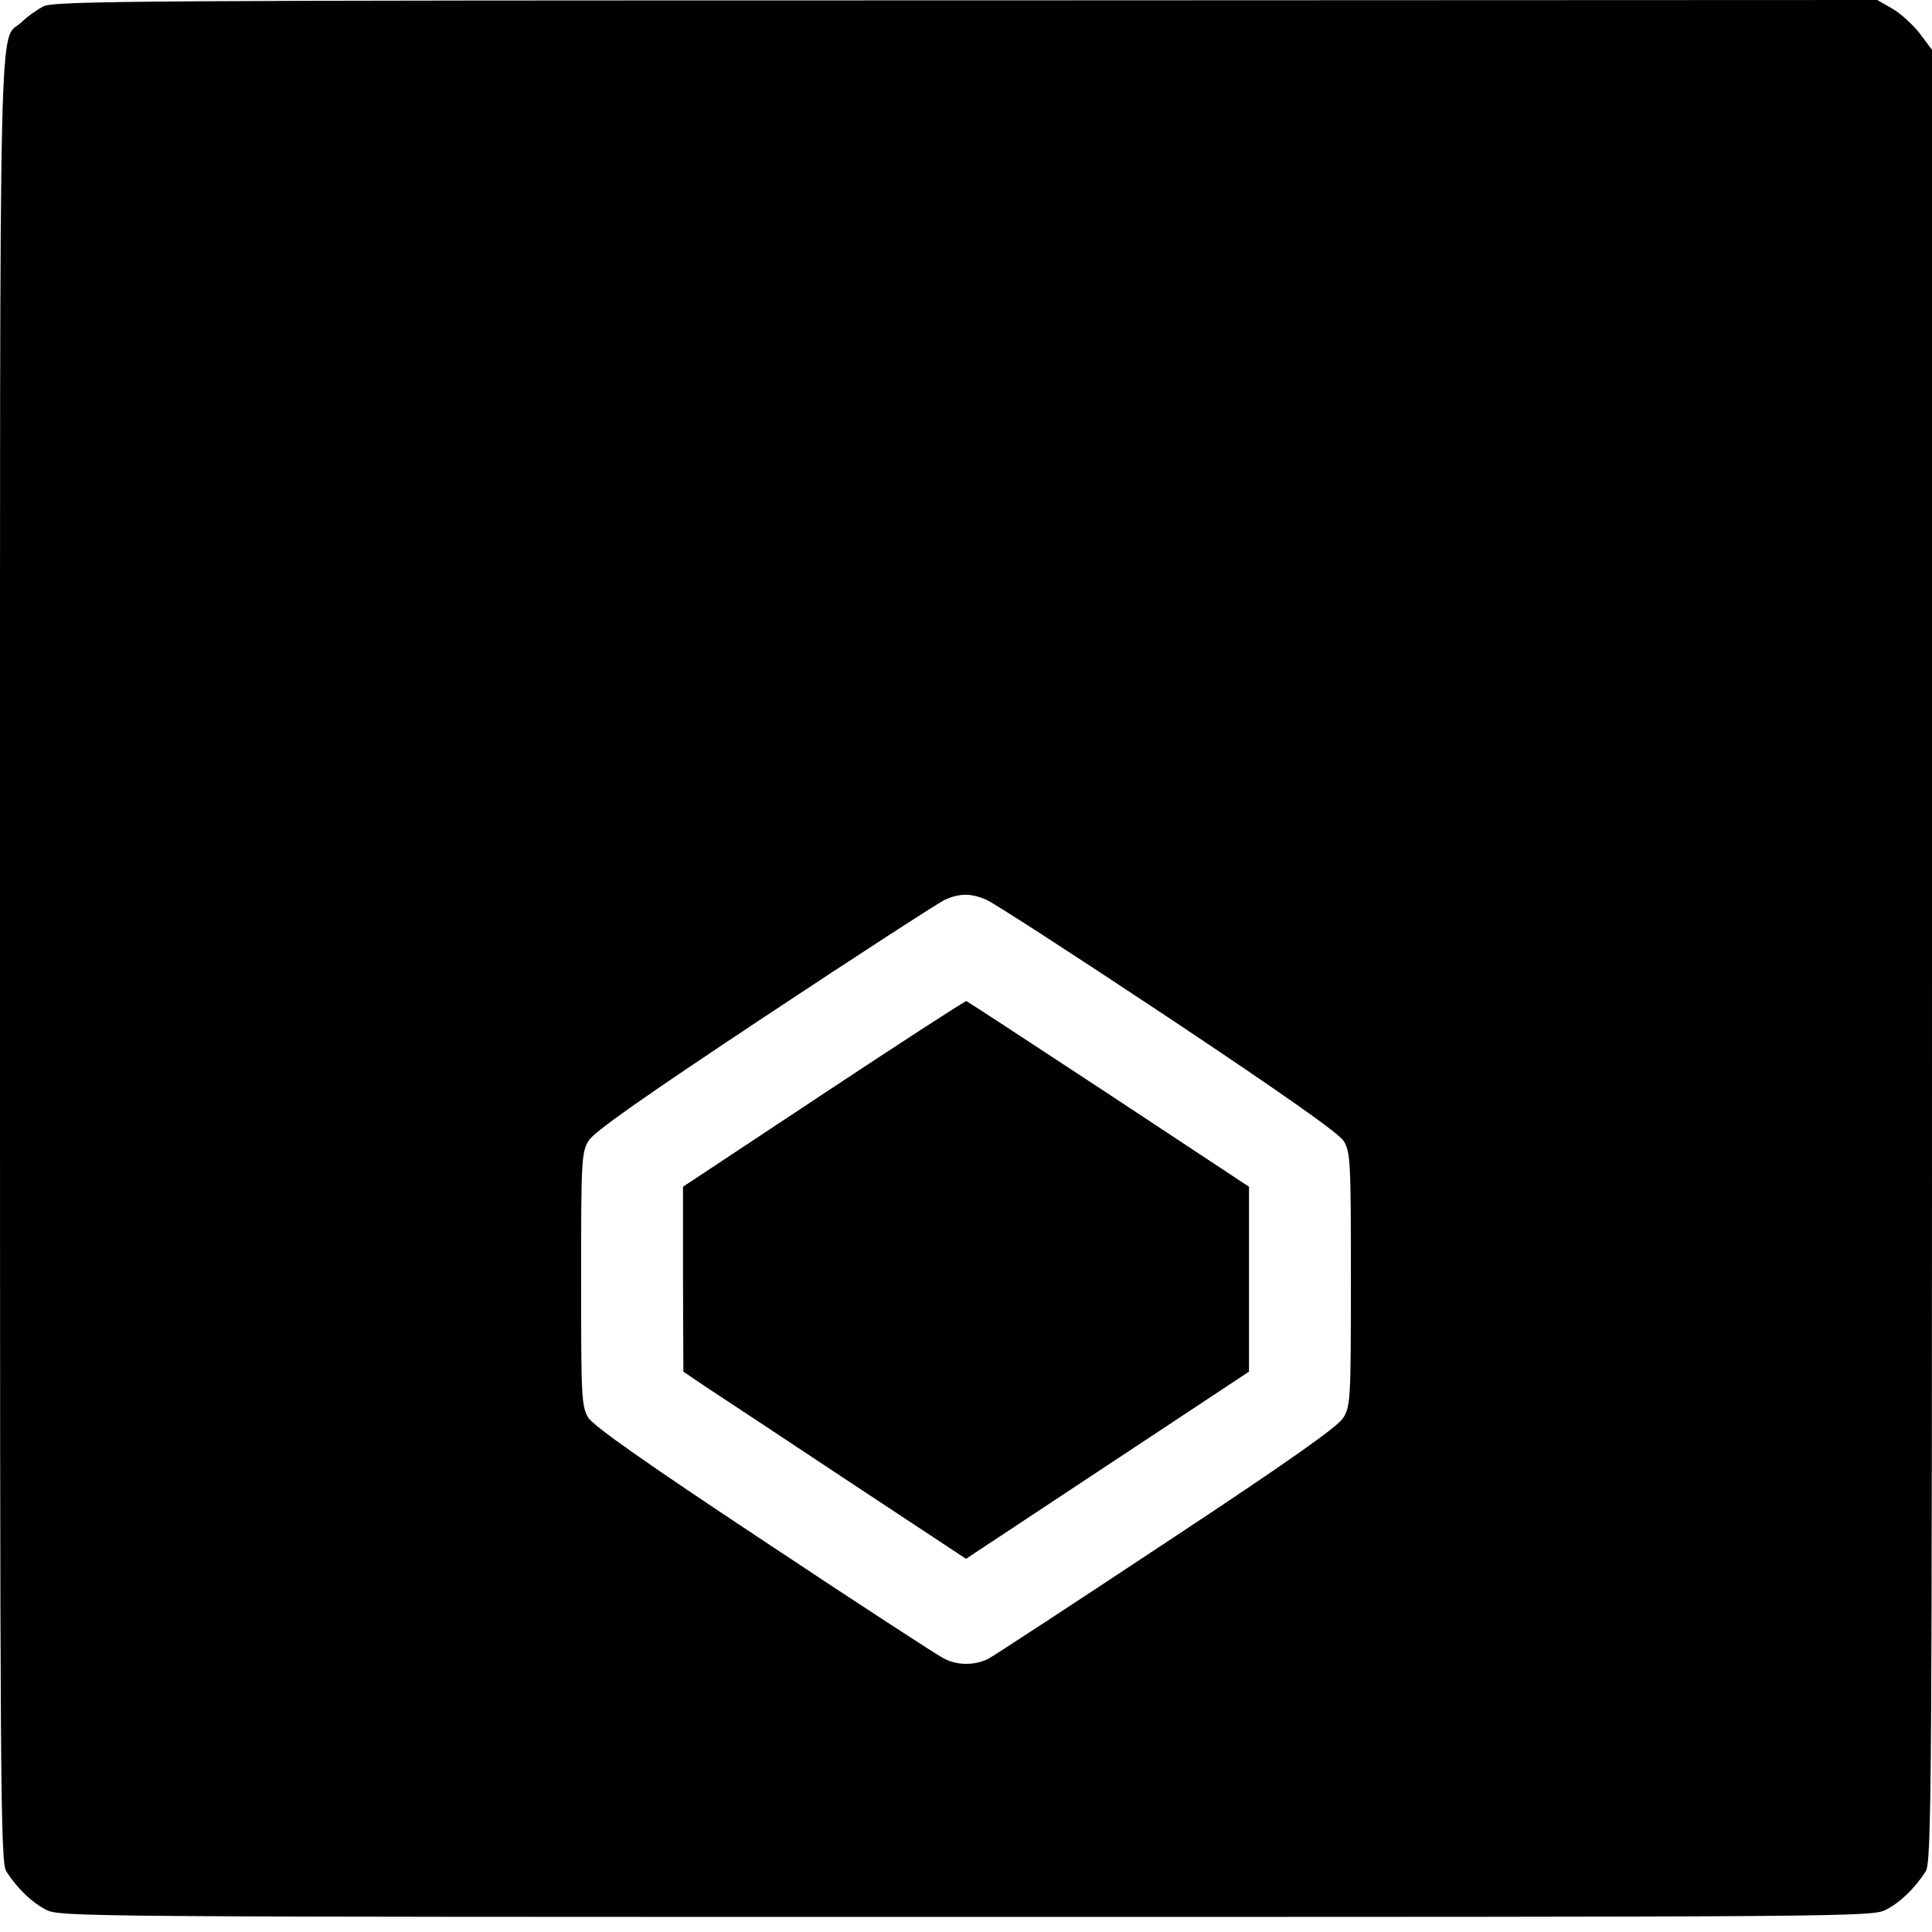 <?xml version="1.0" standalone="no"?>
<!DOCTYPE svg PUBLIC "-//W3C//DTD SVG 20010904//EN"
 "http://www.w3.org/TR/2001/REC-SVG-20010904/DTD/svg10.dtd">
<svg version="1.0" xmlns="http://www.w3.org/2000/svg"
 width="512pt" height="512pt" viewBox="0 0 512 512"
 preserveAspectRatio="xMidYMid meet">
<g transform="translate(0,512) scale(0.1,-0.1)"
fill="#000000" stroke="none">
<path d="M115 5103 c-16 -8 -43 -27 -58 -42 -61 -56 -57 137 -57 -2478 0
-2214 1 -2400 17 -2423 30 -46 68 -82 105 -101 36 -19 95 -19 2438 -19 2343 0
2402 0 2438 19 37 19 75 55 105 101 16 23 17 209 17 2426 l0 2402 -33 44 c-18
23 -51 53 -72 65 l-40 23 -2415 -1 c-2181 0 -2418 -1 -2445 -16z m2498 -2367
c18 -7 234 -147 481 -311 309 -206 454 -308 467 -329 18 -29 19 -55 19 -366 0
-314 -1 -337 -20 -367 -13 -23 -148 -118 -466 -328 -246 -163 -460 -303 -475
-311 -36 -18 -82 -18 -118 1 -16 8 -230 147 -475 310 -316 209 -453 306 -467
328 -18 30 -19 54 -19 367 0 314 1 337 20 367 13 23 149 118 467 329 246 163
462 303 478 310 39 17 68 17 108 0z"/>
<path d="M2183 2222 l-373 -247 0 -245 1 -245 62 -42 c34 -22 203 -134 375
-248 l312 -206 375 248 375 248 0 245 0 245 -371 245 c-205 135 -375 246 -378
247 -3 1 -174 -110 -378 -245z"/>
</g>
</svg>

